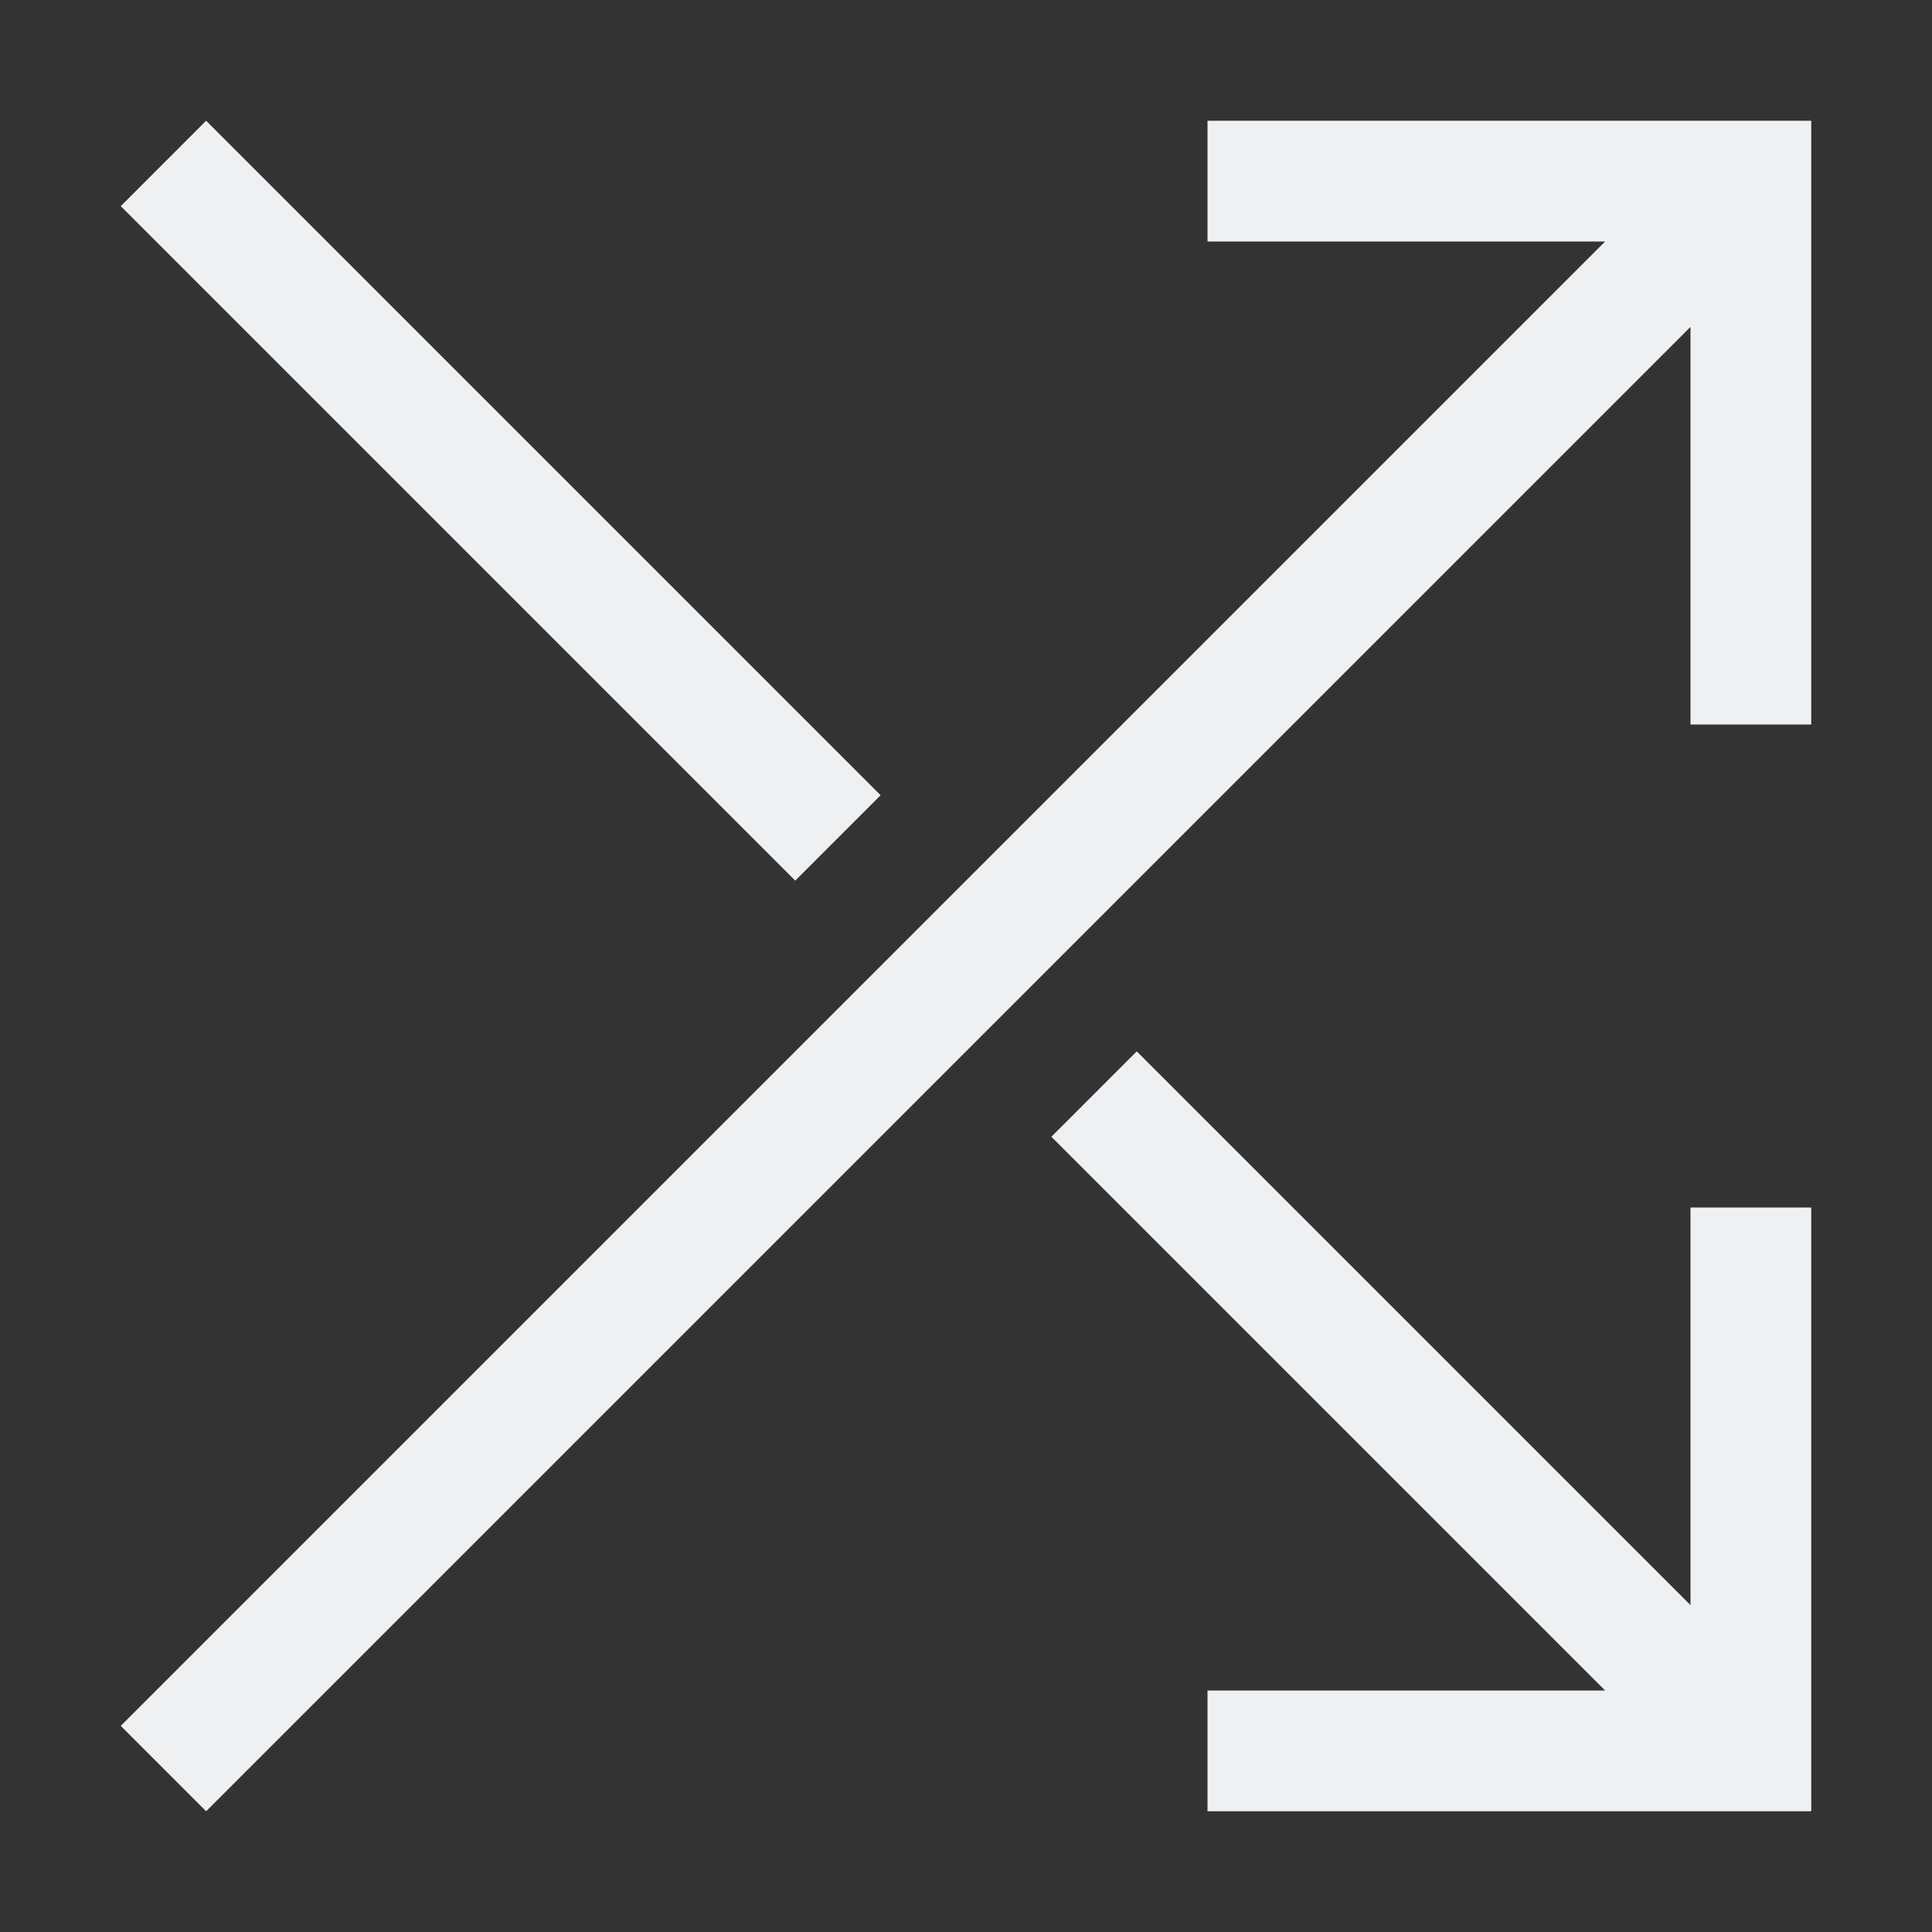 <svg version="1.1" viewBox="0 0 16 16" xmlns="http://www.w3.org/2000/svg">
 <rect x="0" y="0" width="16" height="16" fill="#333333" stroke="none"/>
 <defs>
  <style id="current-color-scheme" type="text/css">.ColorScheme-Text {
        color:#eff0f1;
      }</style>
 </defs>
 <path d="m1.707 1-0.707 0.707 5.586 5.586 0.707-0.707-5.586-5.586zm7.707 7.707-0.707 0.707 4.586 4.586h-3.293v1h4 1v-1-4h-1v3.293l-4.586-4.586z" fill="#eff0f1"/>
 <path d="m1 14.293 12.293-12.293h-3.293v-1h5v5h-1v-3.293l-12.293 12.293z" fill="#eff0f1"/>
</svg>
